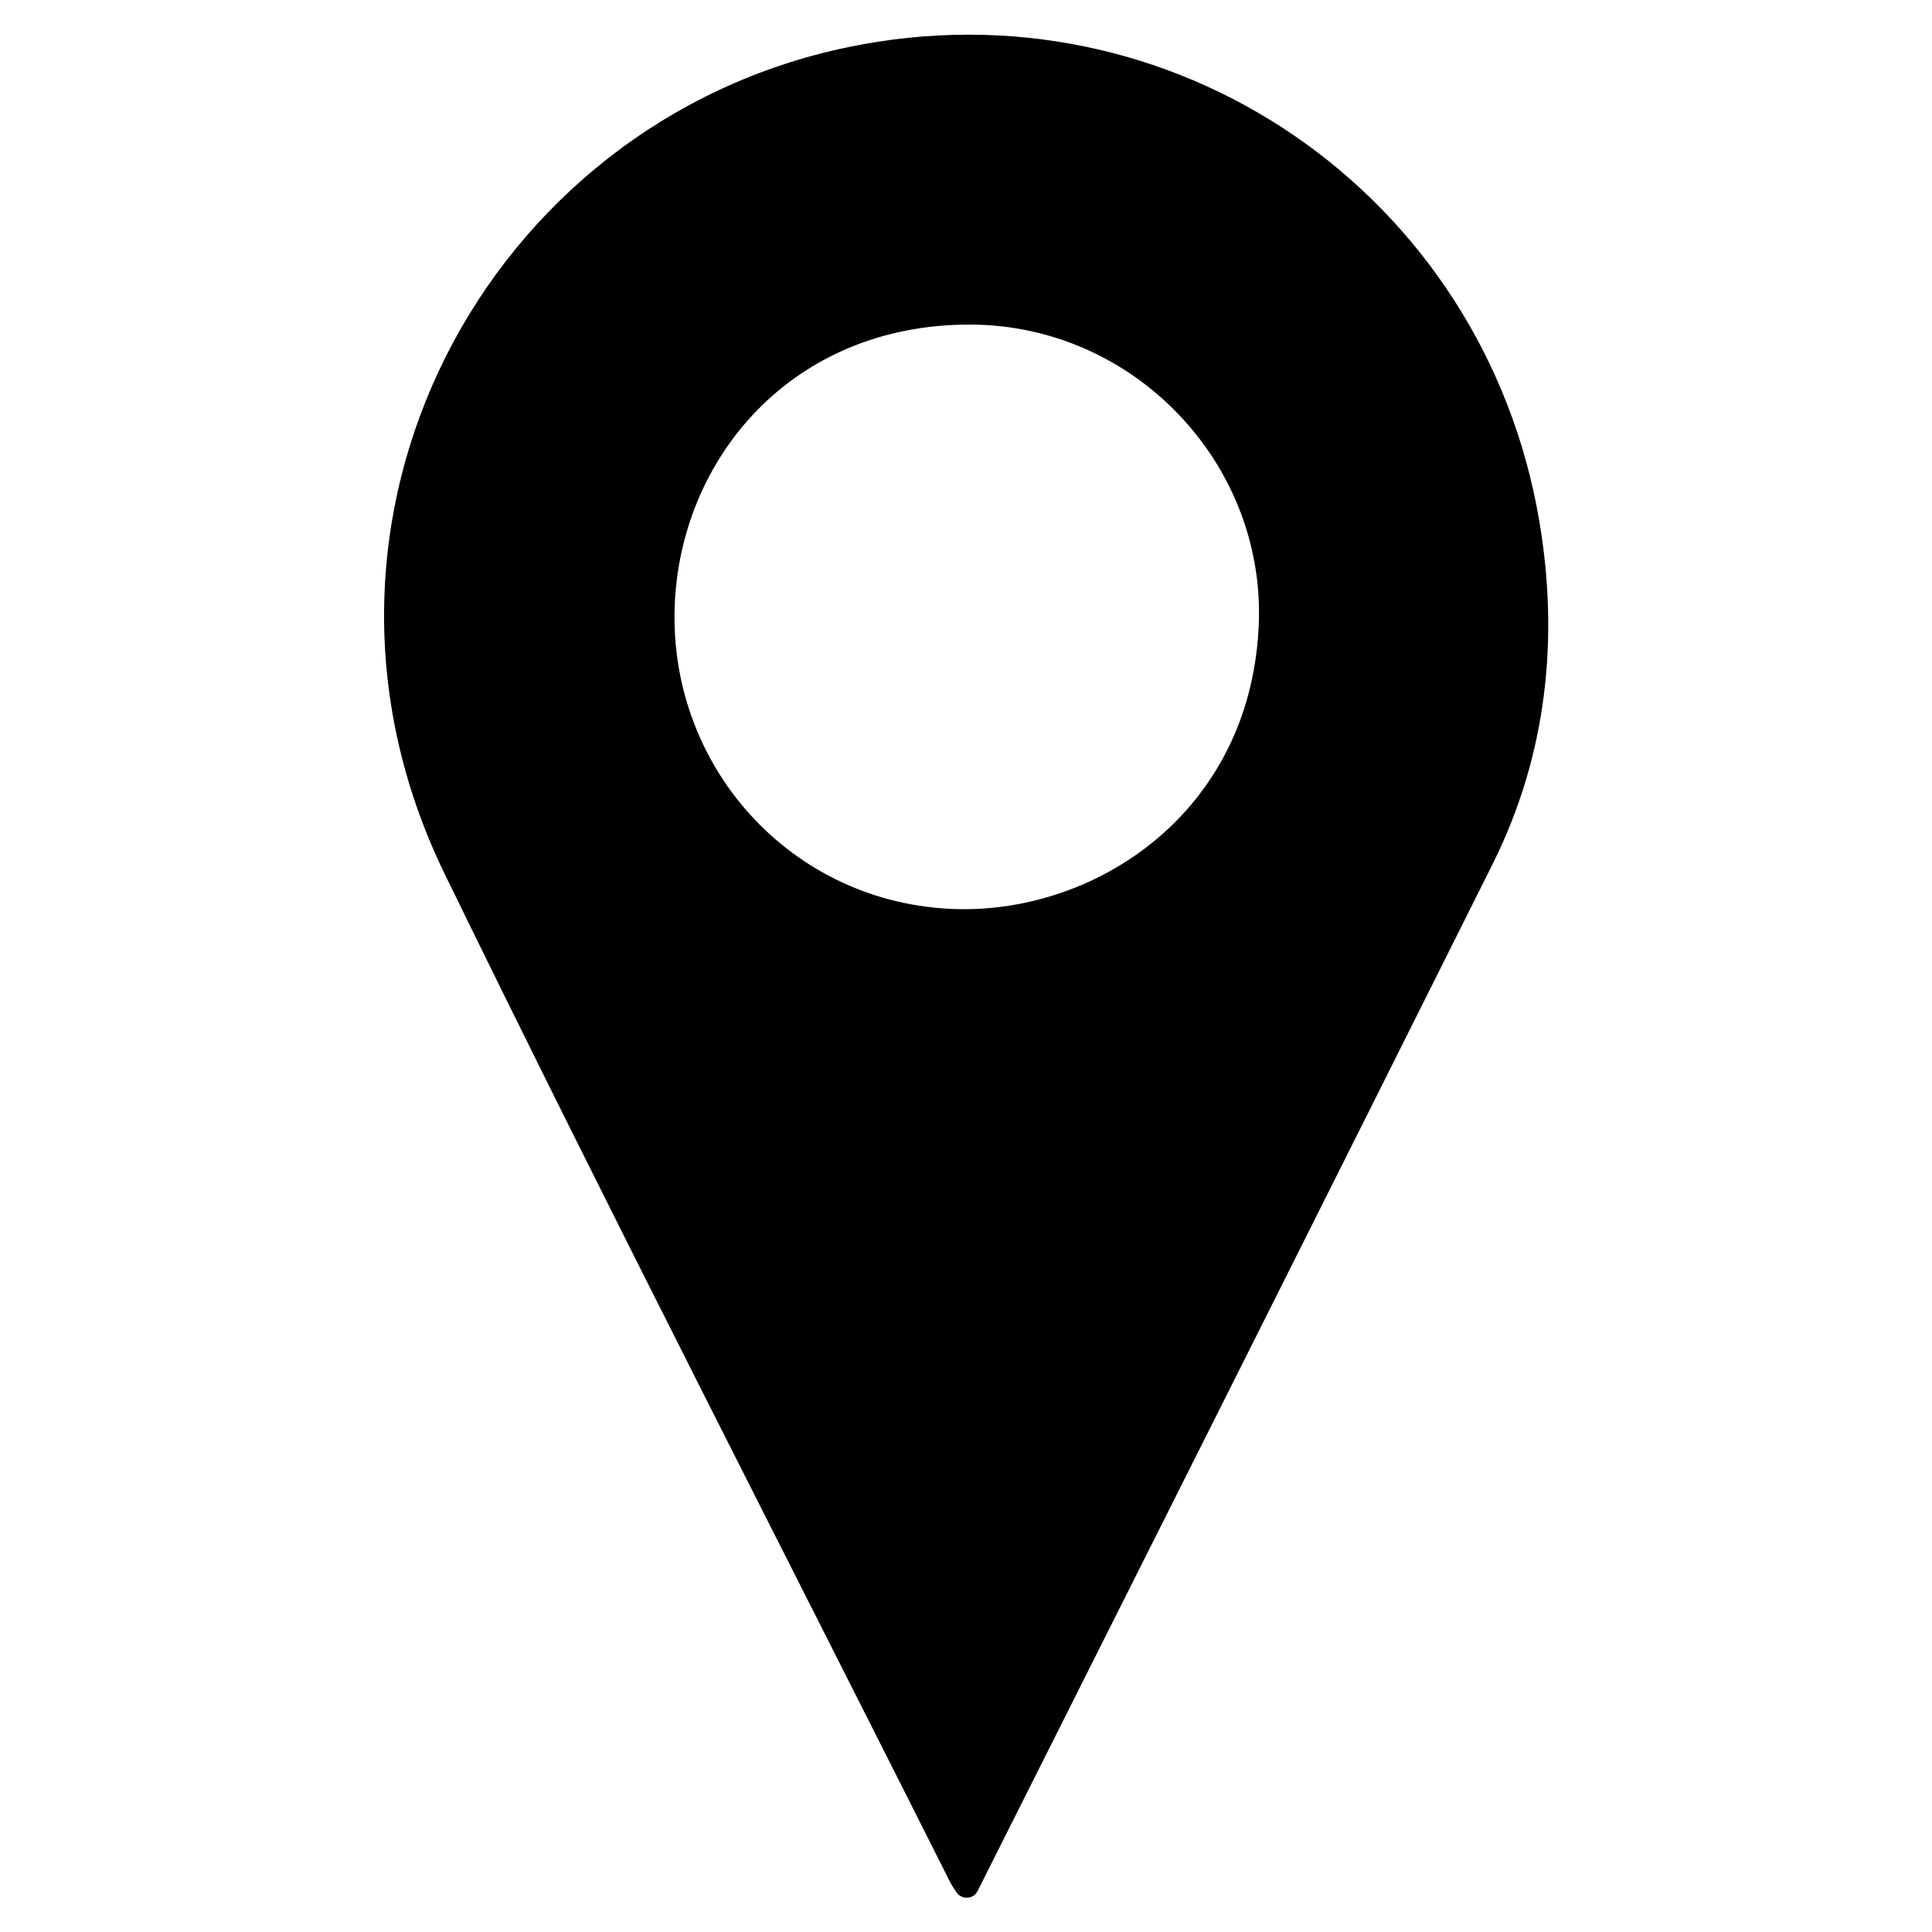 <svg enable-background="new 0 0 500 500" viewBox="0 0 500 500" xmlns="http://www.w3.org/2000/svg"><path d="m253 489.4c-1.1 2.2-4.1 2.3-5.5.3-.8-1.2-1.5-2.3-2-3.4-43.6-86.7-88-173.1-130.5-260.3-44.4-91.4 10.8-194.4 104.5-213.8 84.2-17.5 164.6 38 178.9 122.8 5.1 30.4 1.9 60.5-12.1 88.6-44.3 88.7-88.8 177.2-133.3 265.8.1-.1.1 0 0 0zm72.8-328.7c1.2-41.2-32.5-76.6-74.7-76.7-46.3-.1-75.2 34.8-76.5 73.1-1.4 42.6 31.8 78.1 74.9 78.2 36.1 0 74.8-26.5 76.3-74.6z"/></svg>